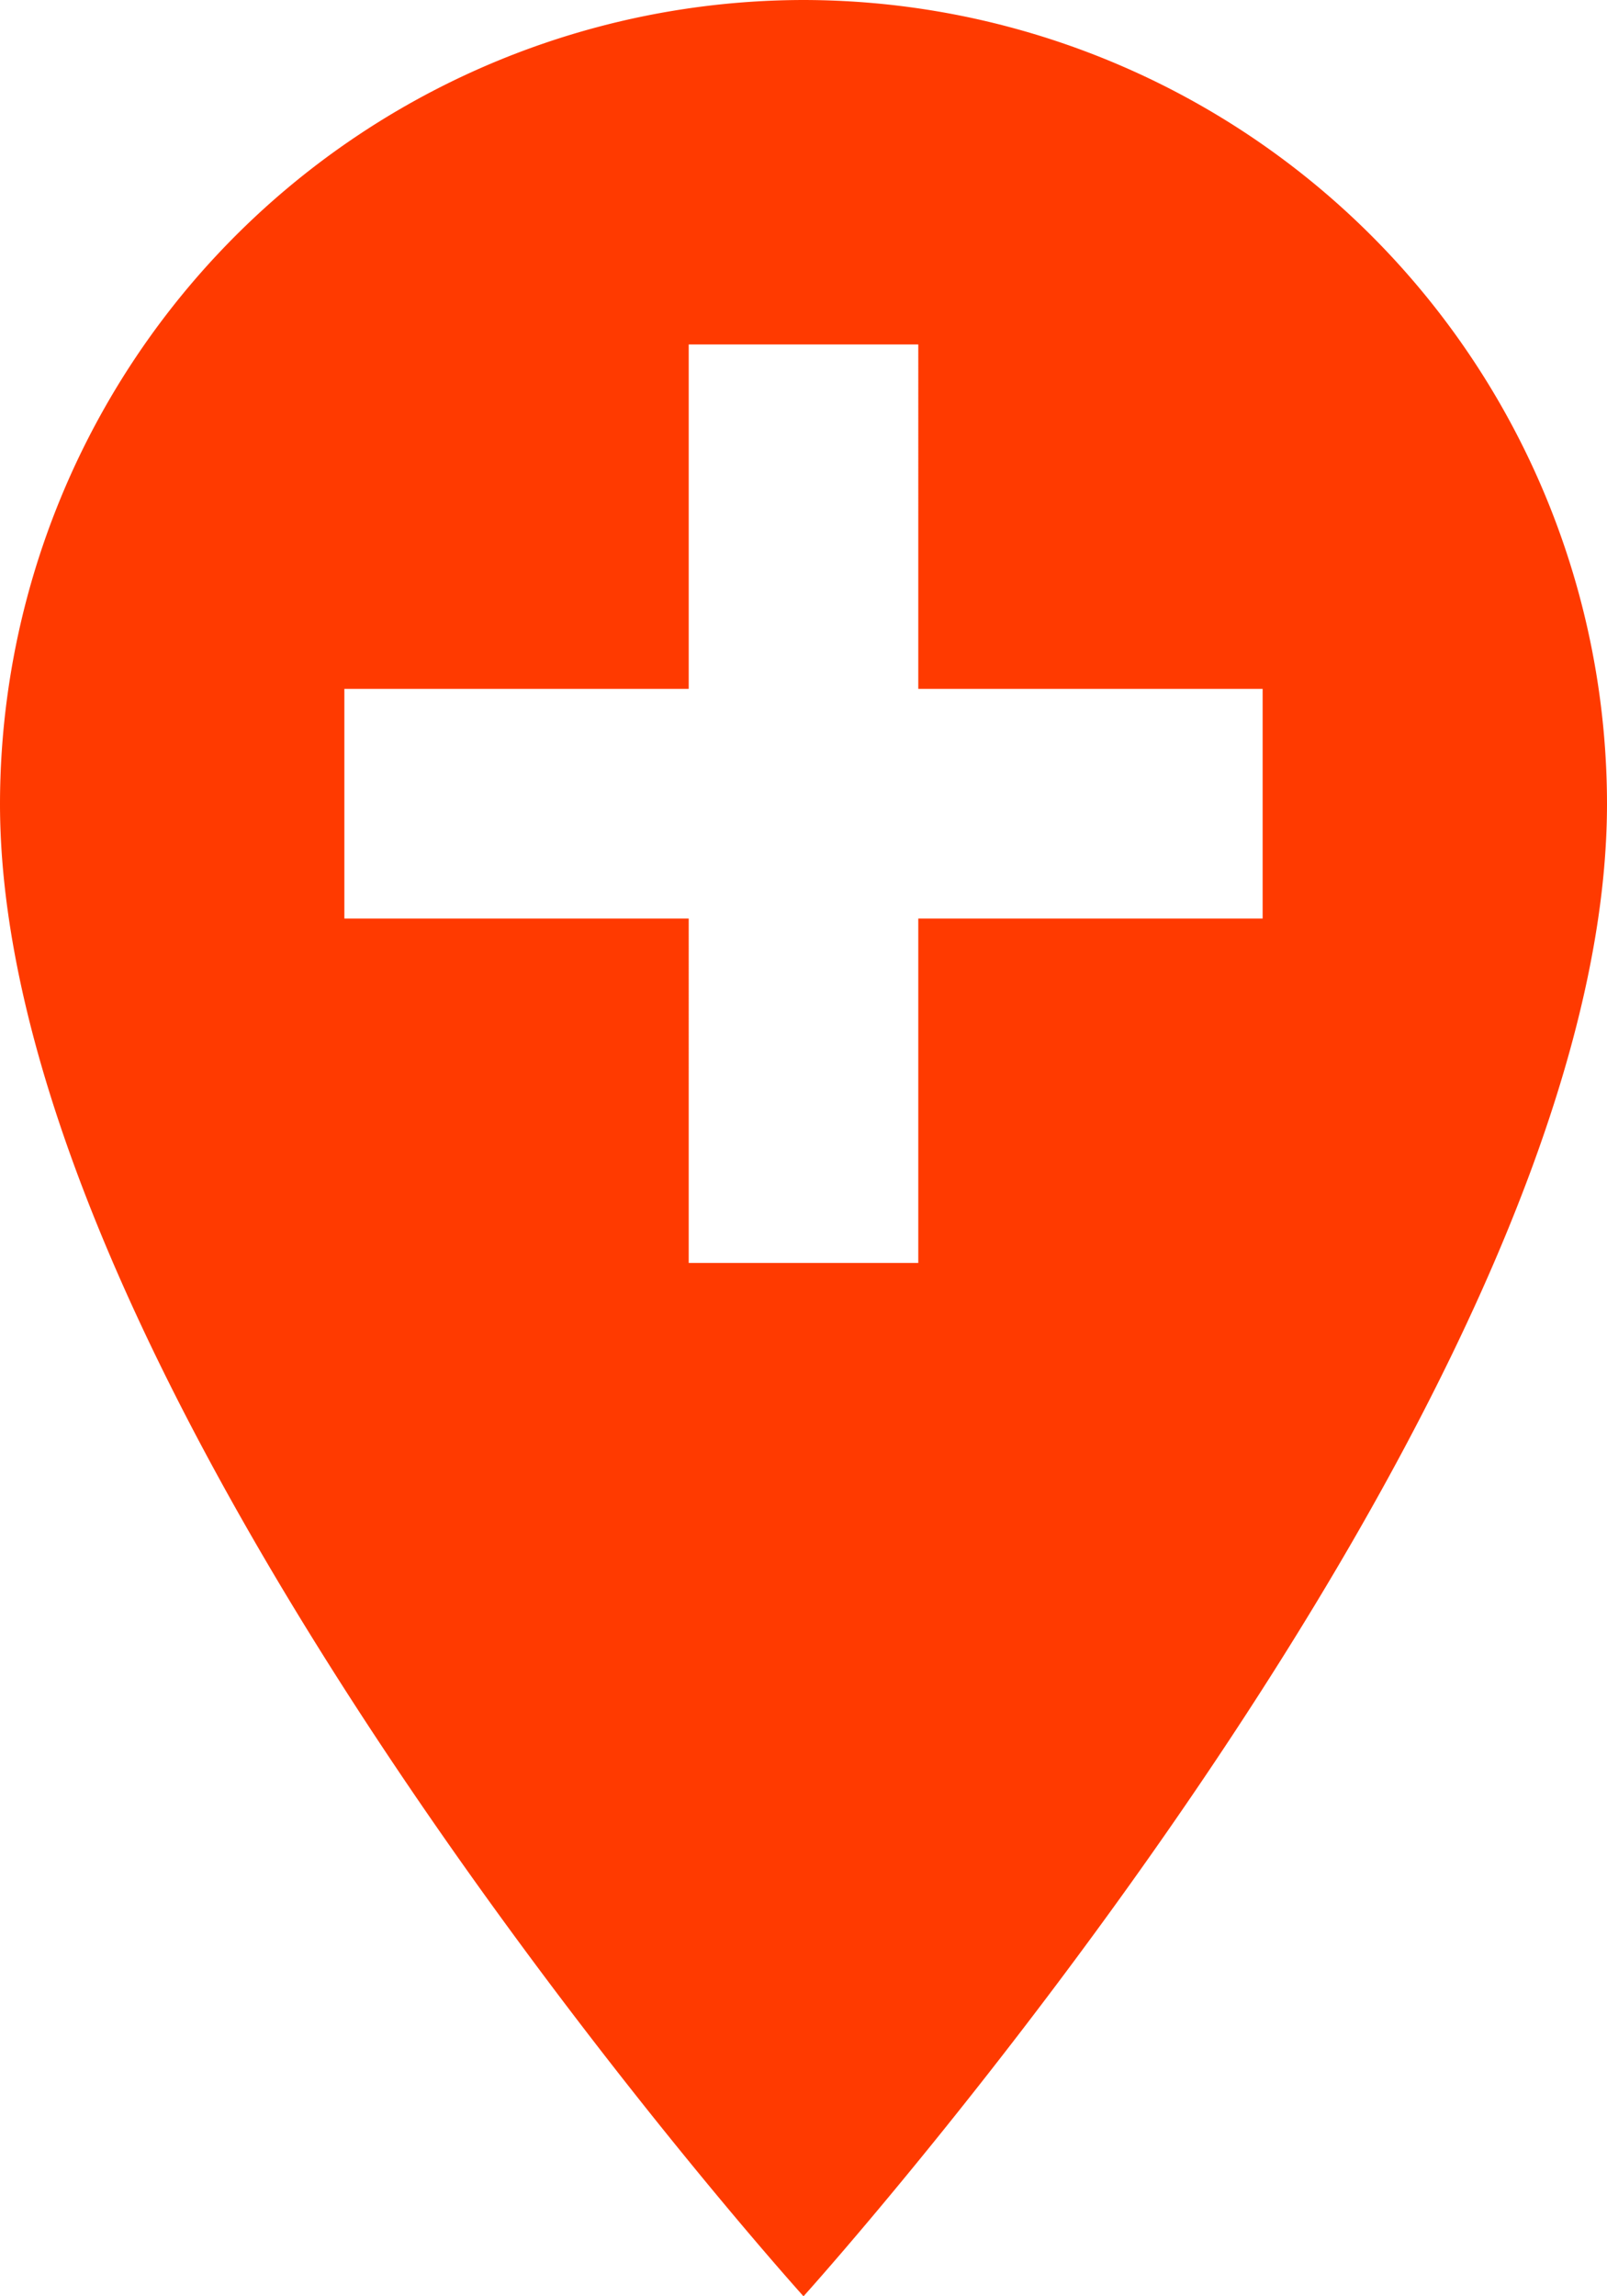 <svg xmlns="http://www.w3.org/2000/svg" width="21" height="30" viewBox="0 0 21 30"><defs><style>.a{fill:#ff3a00;}</style></defs><path class="a" d="M18,3A10.512,10.512,0,0,0,7.5,13.5C7.5,21.375,18,33,18,33S28.5,21.375,28.5,13.5A10.512,10.512,0,0,0,18,3Zm6,12H19.5v4.5h-3V15H12V12h4.5V7.5h3V12H24Z" transform="translate(-7.5 -3)"/></svg>